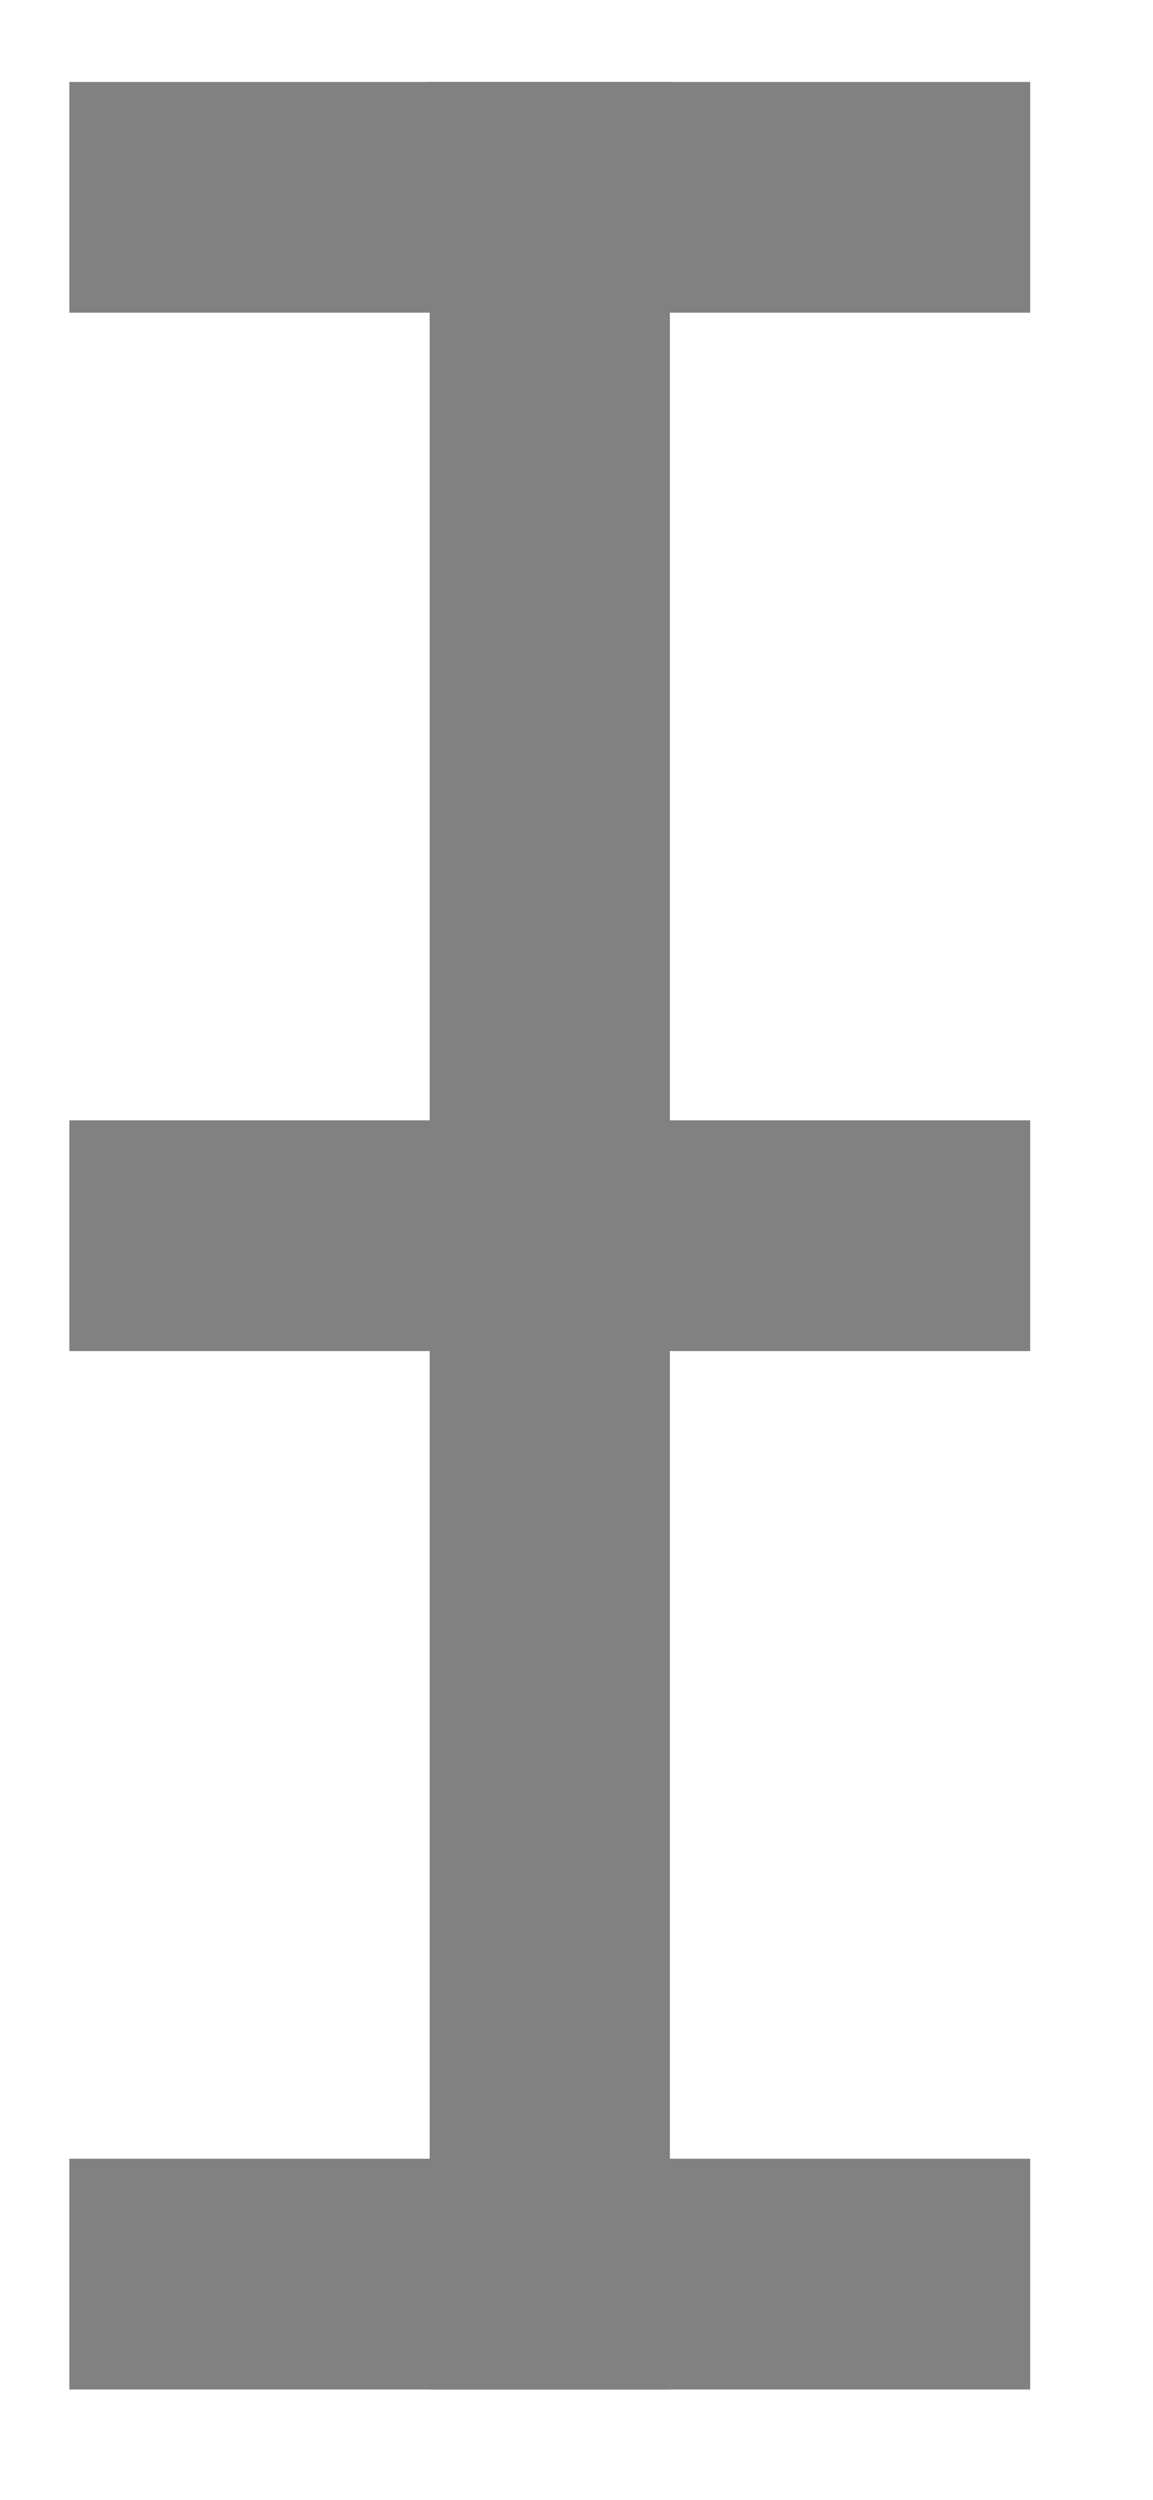 <svg width="6" height="13" viewBox="0 0 6 13" fill="none" xmlns="http://www.w3.org/2000/svg">
<g clip-path="url(#clip0_345_13177)">
<path fill-rule="evenodd" clip-rule="evenodd" d="M2.236 0.426H3.486V12.426H2.236V0.426Z" fill="#818181"/>
<path fill-rule="evenodd" clip-rule="evenodd" d="M0.361 0.426H5.361V1.626H0.361V0.426Z" fill="#818181"/>
<path fill-rule="evenodd" clip-rule="evenodd" d="M0.361 5.826H5.361V7.026H0.361V5.826Z" fill="#818181"/>
<path fill-rule="evenodd" clip-rule="evenodd" d="M0.361 11.226H5.361V12.426H0.361V11.226Z" fill="#818181"/>
</g>
<defs>
<clipPath id="clip0_345_13177">
<rect width="5" height="12" fill="white" transform="translate(0.361 0.426)"/>
</clipPath>
</defs>
</svg>
